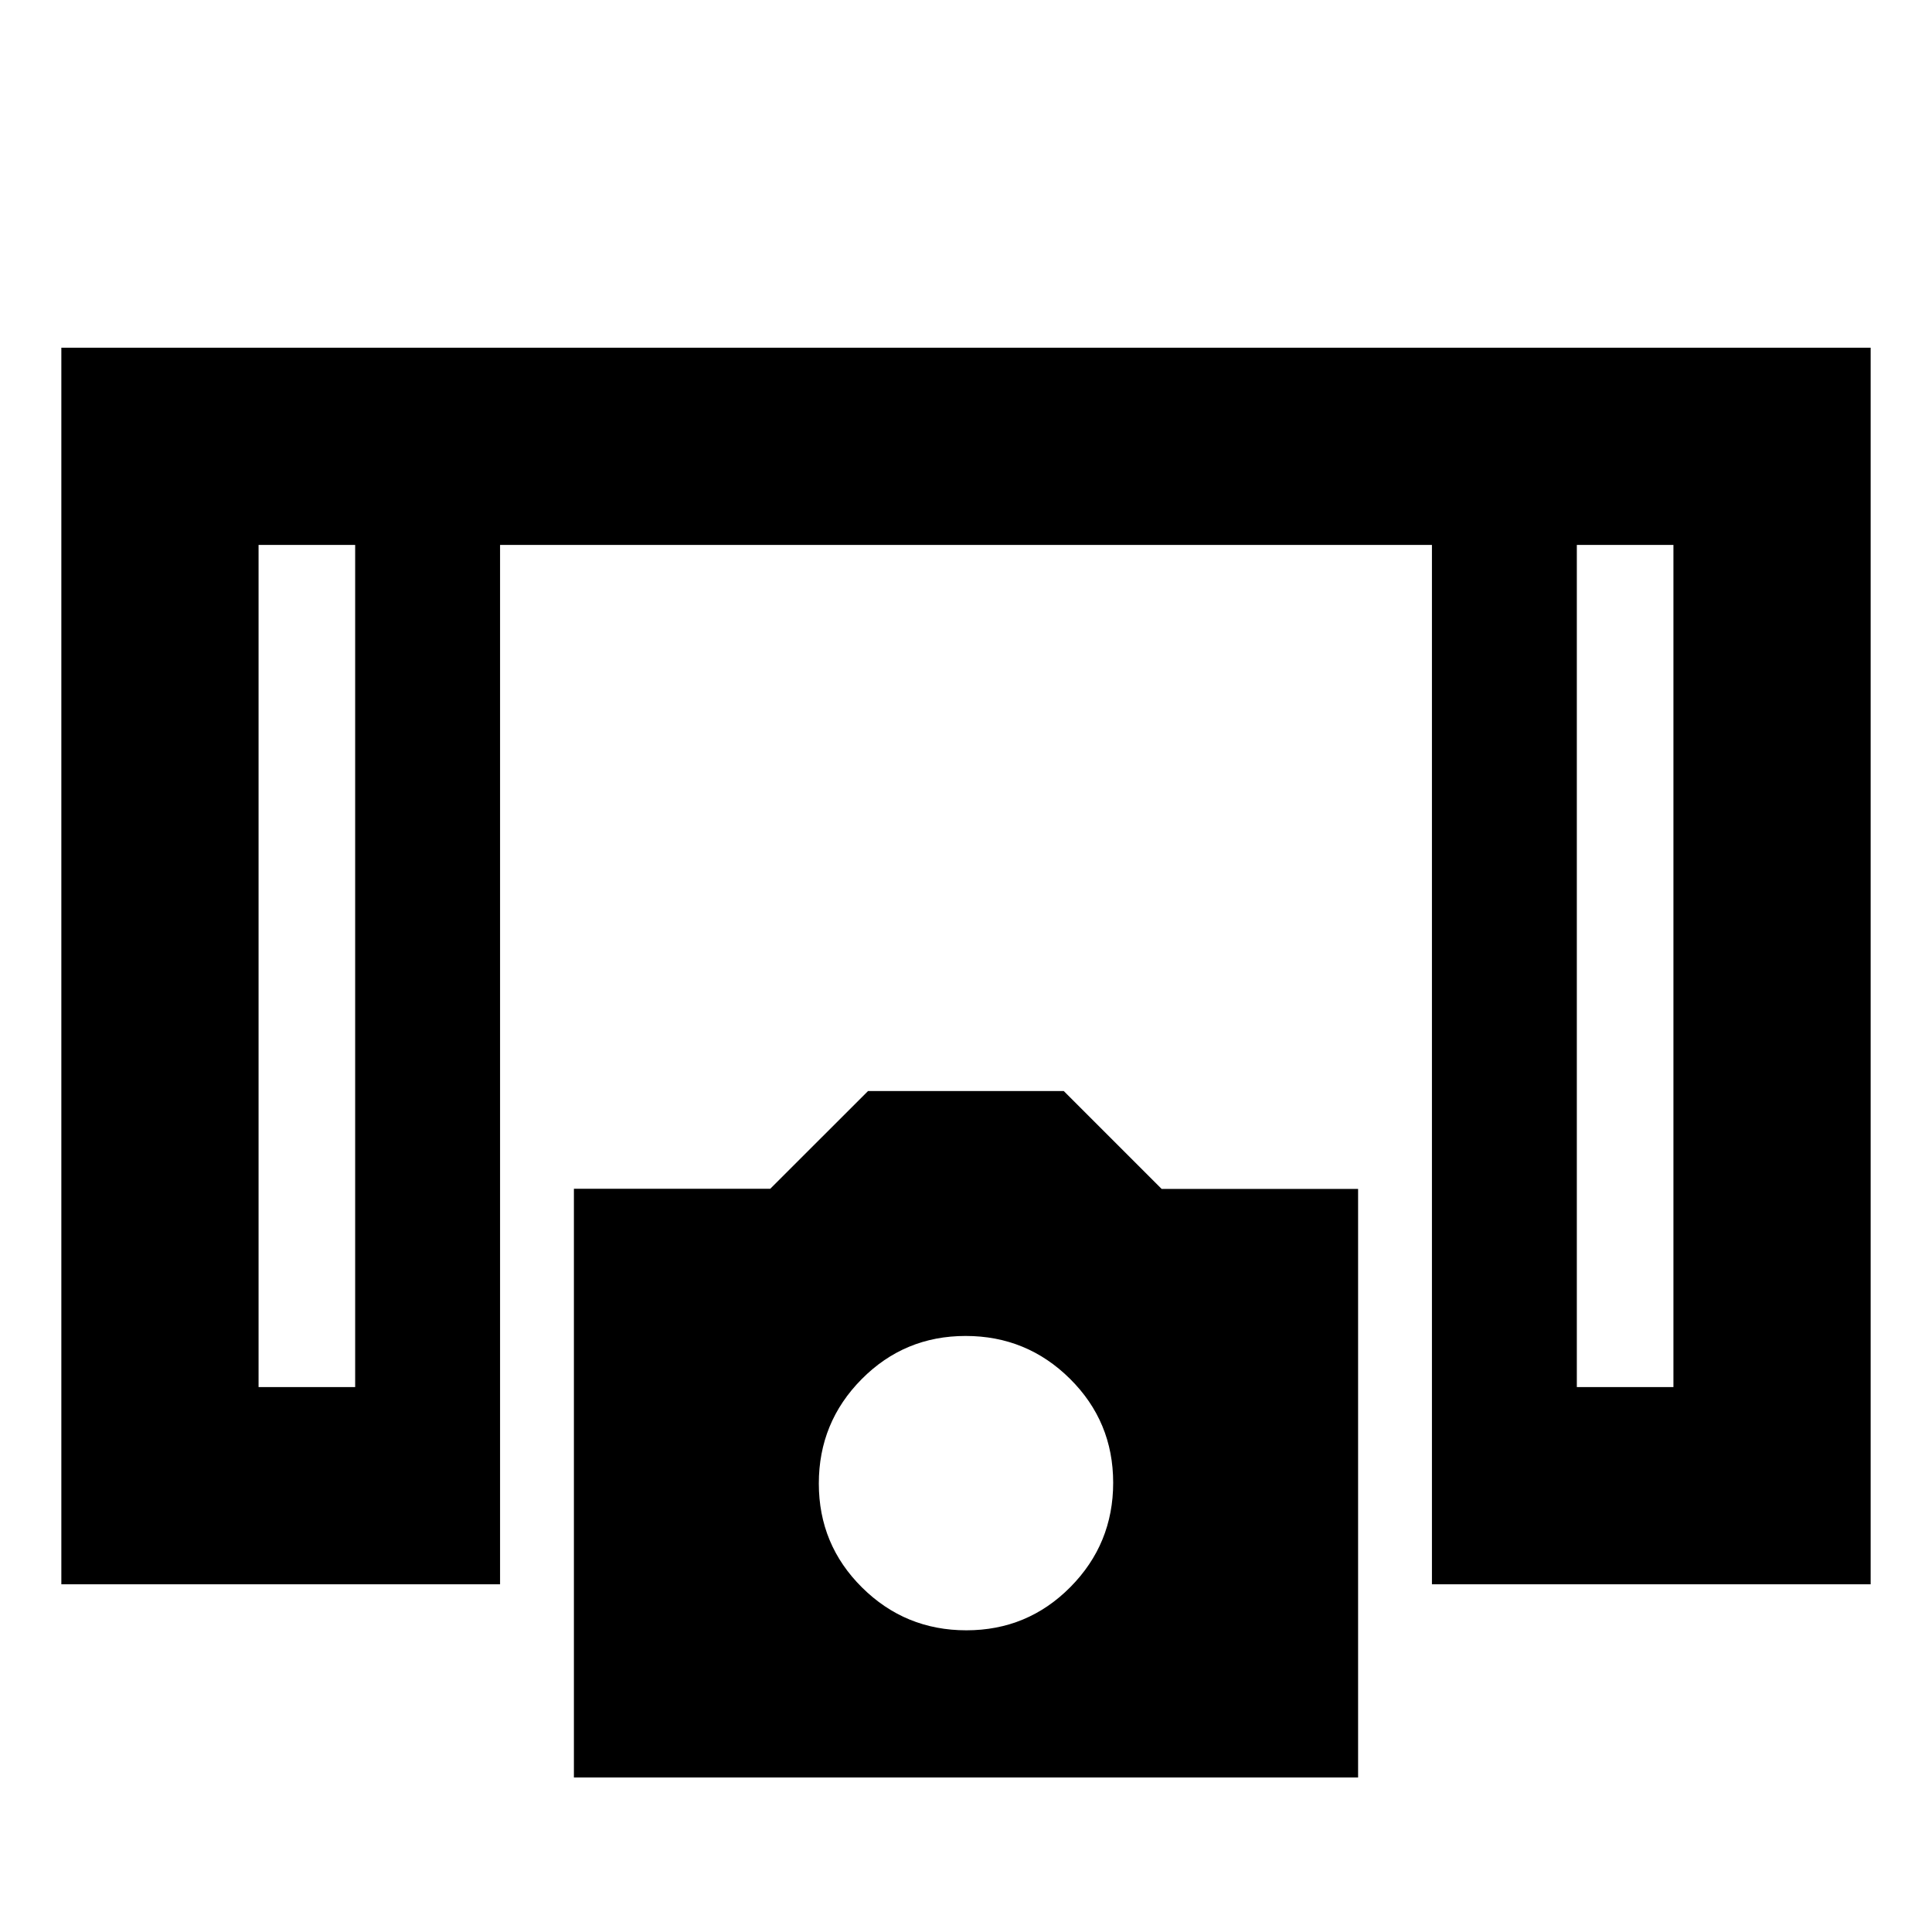 <svg xmlns="http://www.w3.org/2000/svg" height="20" viewBox="0 -960 960 960" width="20"><path d="M30.48-172.78v-614.44h899.04v614.44h-218v-516.44H248.48v516.44h-218Zm98-98h48v-418.44h-48v418.44Zm655.04 0h48v-418.44h-48v418.44Zm-498.35 194V-369.3h97.55l48.61-48.57h97.24l48.64 48.64h97.62v292.45H285.17Zm195.02-73.13q30.38 0 51.66-21.47 21.28-21.48 21.28-51.85 0-30.38-21.47-51.66-21.47-21.28-51.85-21.28-30.38 0-51.66 21.47-21.28 21.47-21.28 51.85 0 30.37 21.47 51.66 21.47 21.28 51.85 21.28ZM128.48-689.22h48-48Zm655.04 0h48-48Z"/></svg>